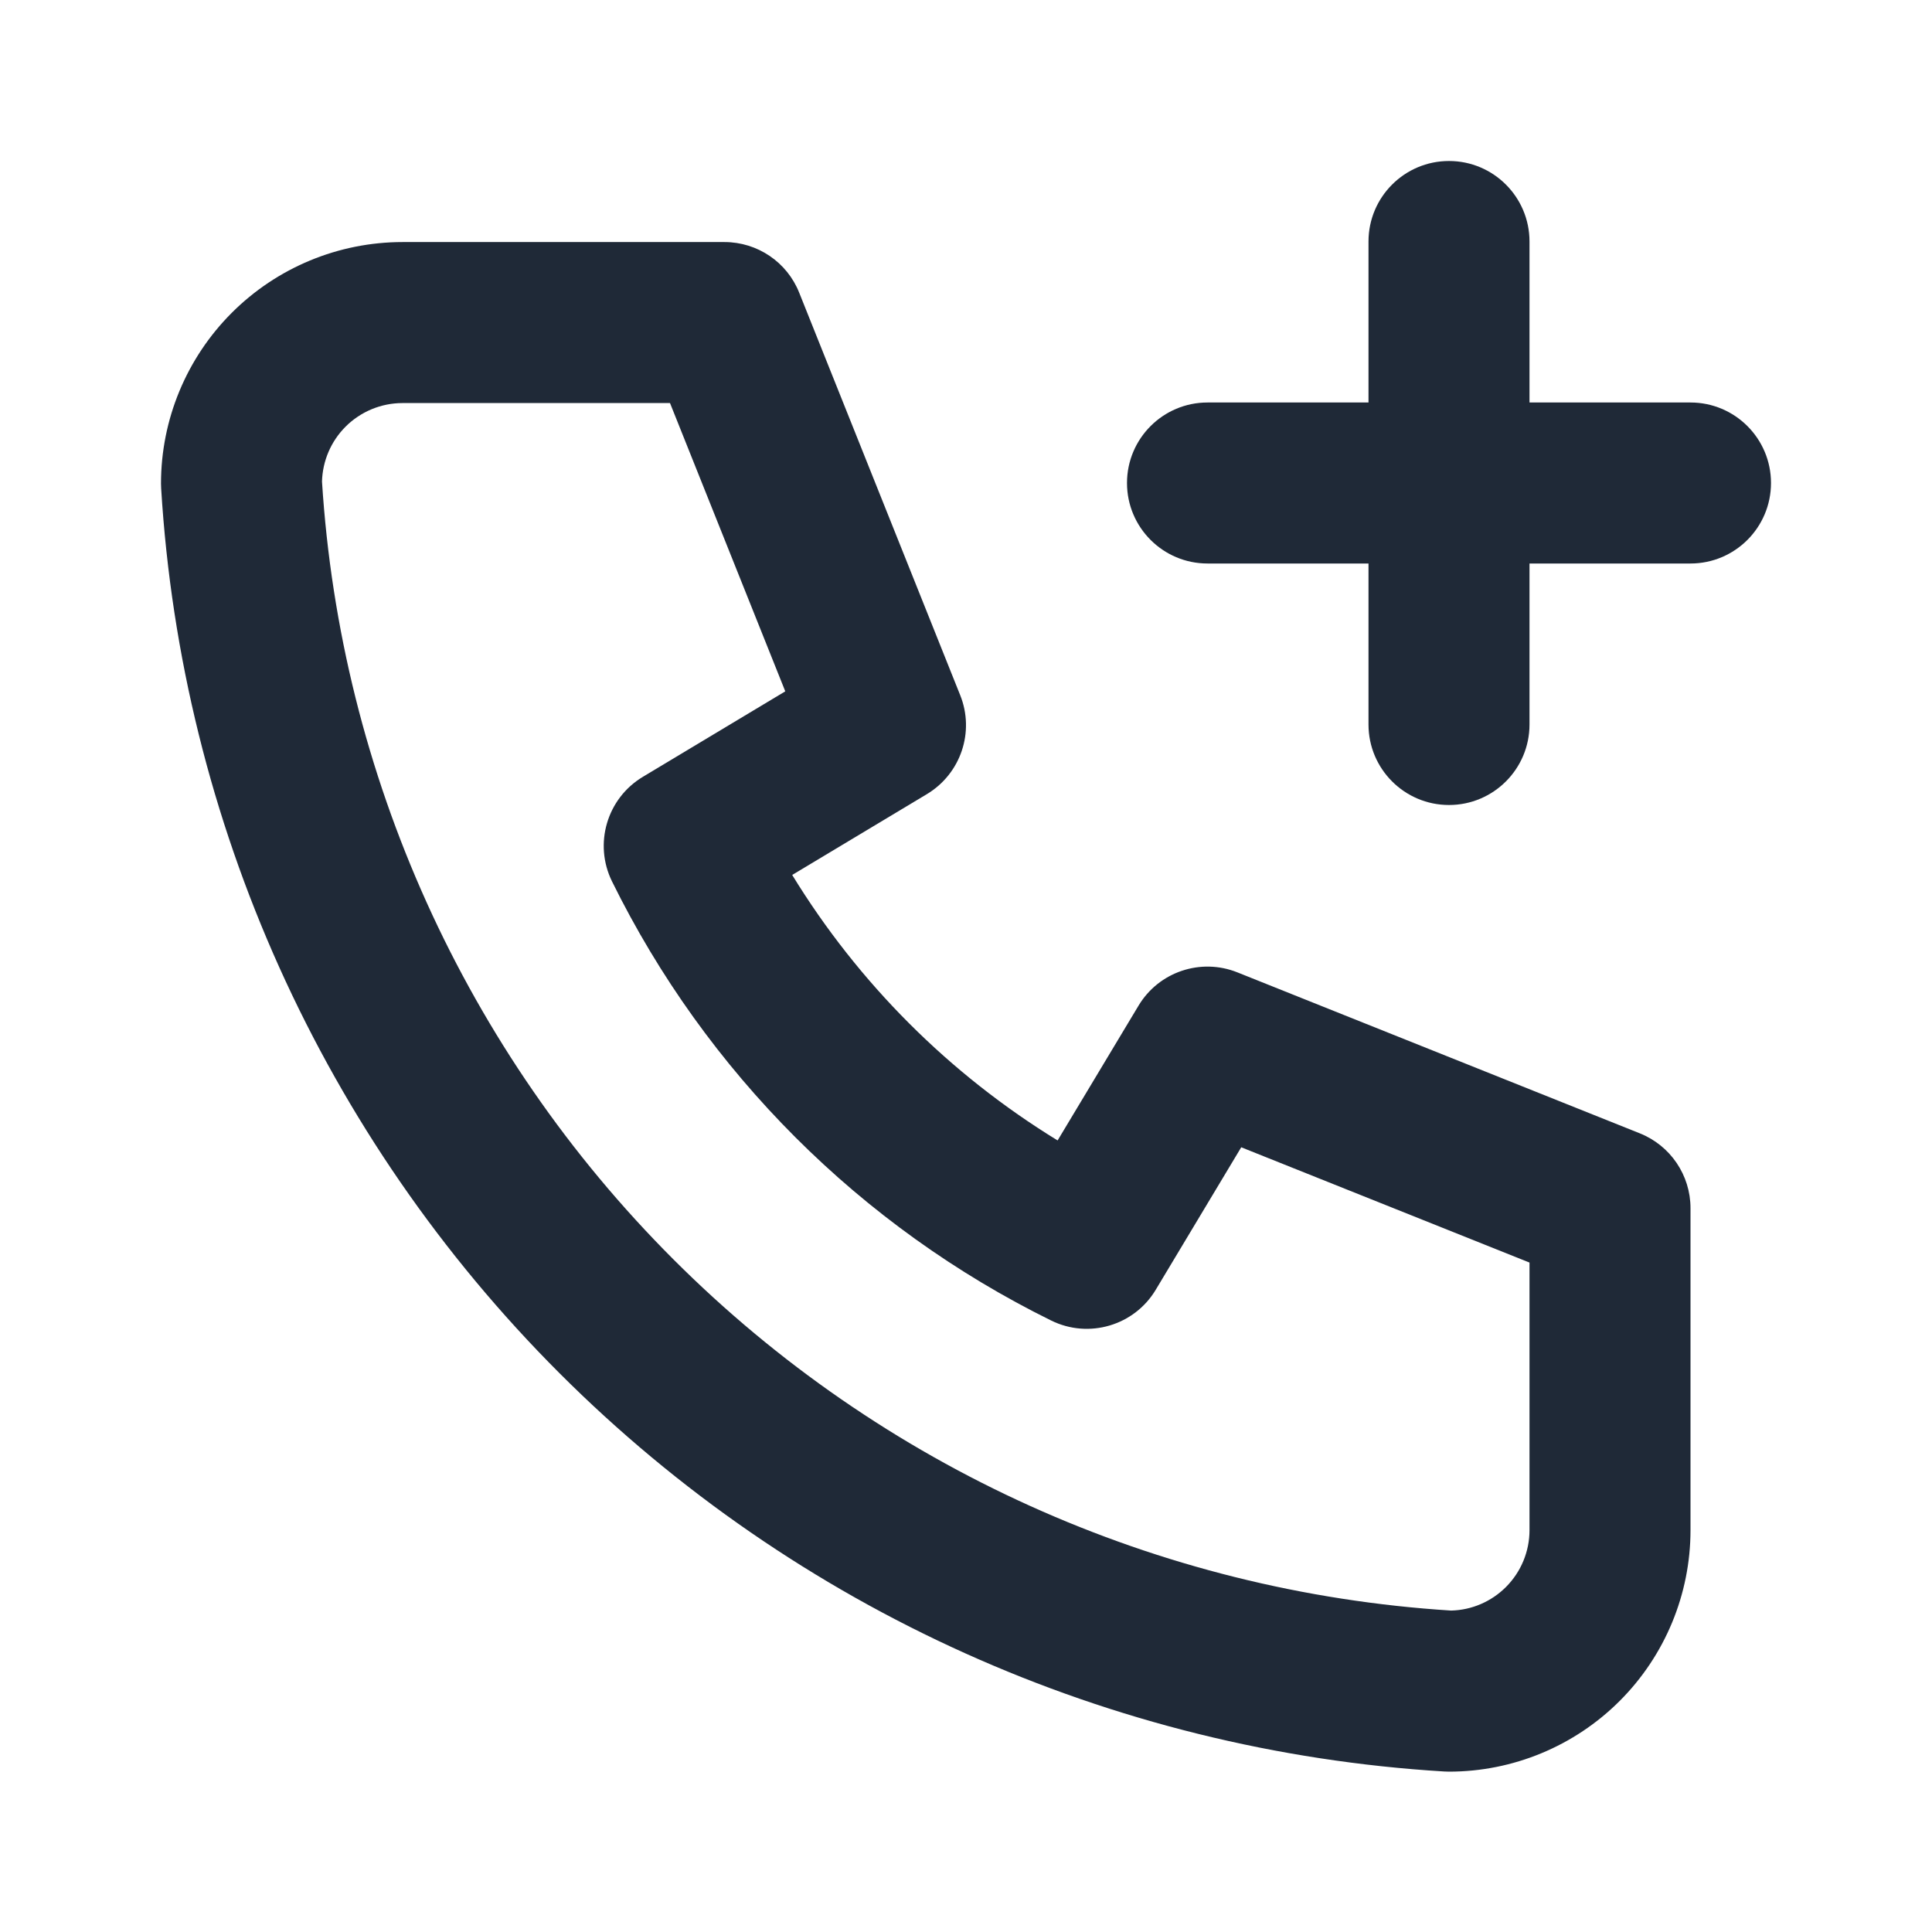 <svg width="24" height="24" viewBox="0 0 24 24" fill="none" xmlns="http://www.w3.org/2000/svg">
<path fill-rule="evenodd" clip-rule="evenodd" d="M5 5.007C4.735 5.007 4.48 5.113 4.293 5.3C4.111 5.482 4.007 5.726 4 5.982C4.23 9.626 5.782 13.061 8.364 15.643C10.946 18.226 14.382 19.777 18.026 20.007C18.282 20.001 18.526 19.896 18.707 19.715C18.895 19.527 19 19.273 19 19.008V15.684L15.419 14.252L14.357 16.022C14.09 16.468 13.524 16.634 13.058 16.404C10.689 15.236 8.771 13.319 7.603 10.95C7.373 10.483 7.539 9.918 7.986 9.65L9.755 8.588L8.323 5.007H5ZM2.879 3.886C3.441 3.324 4.204 3.007 5 3.007H9C9.409 3.007 9.777 3.256 9.928 3.636L11.928 8.636C12.111 9.092 11.935 9.612 11.514 9.865L9.841 10.869C10.664 12.213 11.794 13.343 13.138 14.167L14.143 12.493C14.395 12.072 14.916 11.897 15.371 12.079L20.371 14.079C20.751 14.231 21 14.599 21 15.008V19.008C21 19.803 20.684 20.566 20.121 21.129C19.559 21.691 18.796 22.008 18 22.008C17.98 22.008 17.959 22.007 17.939 22.006C13.795 21.754 9.886 19.994 6.95 17.058C4.014 14.122 2.254 10.213 2.002 6.068C2.001 6.048 2 6.028 2 6.007C2 5.212 2.316 4.449 2.879 3.886Z" fill="#1F2937"/>
<path fill-rule="evenodd" clip-rule="evenodd" d="M18 2C18.552 2 19 2.448 19 3V5H21C21.552 5 22 5.448 22 6C22 6.552 21.552 7 21 7H19V9C19 9.552 18.552 10 18 10C17.448 10 17 9.552 17 9V7H15C14.448 7 14 6.552 14 6C14 5.448 14.448 5 15 5H17V3C17 2.448 17.448 2 18 2Z" fill="#1F2937"/>
</svg>
